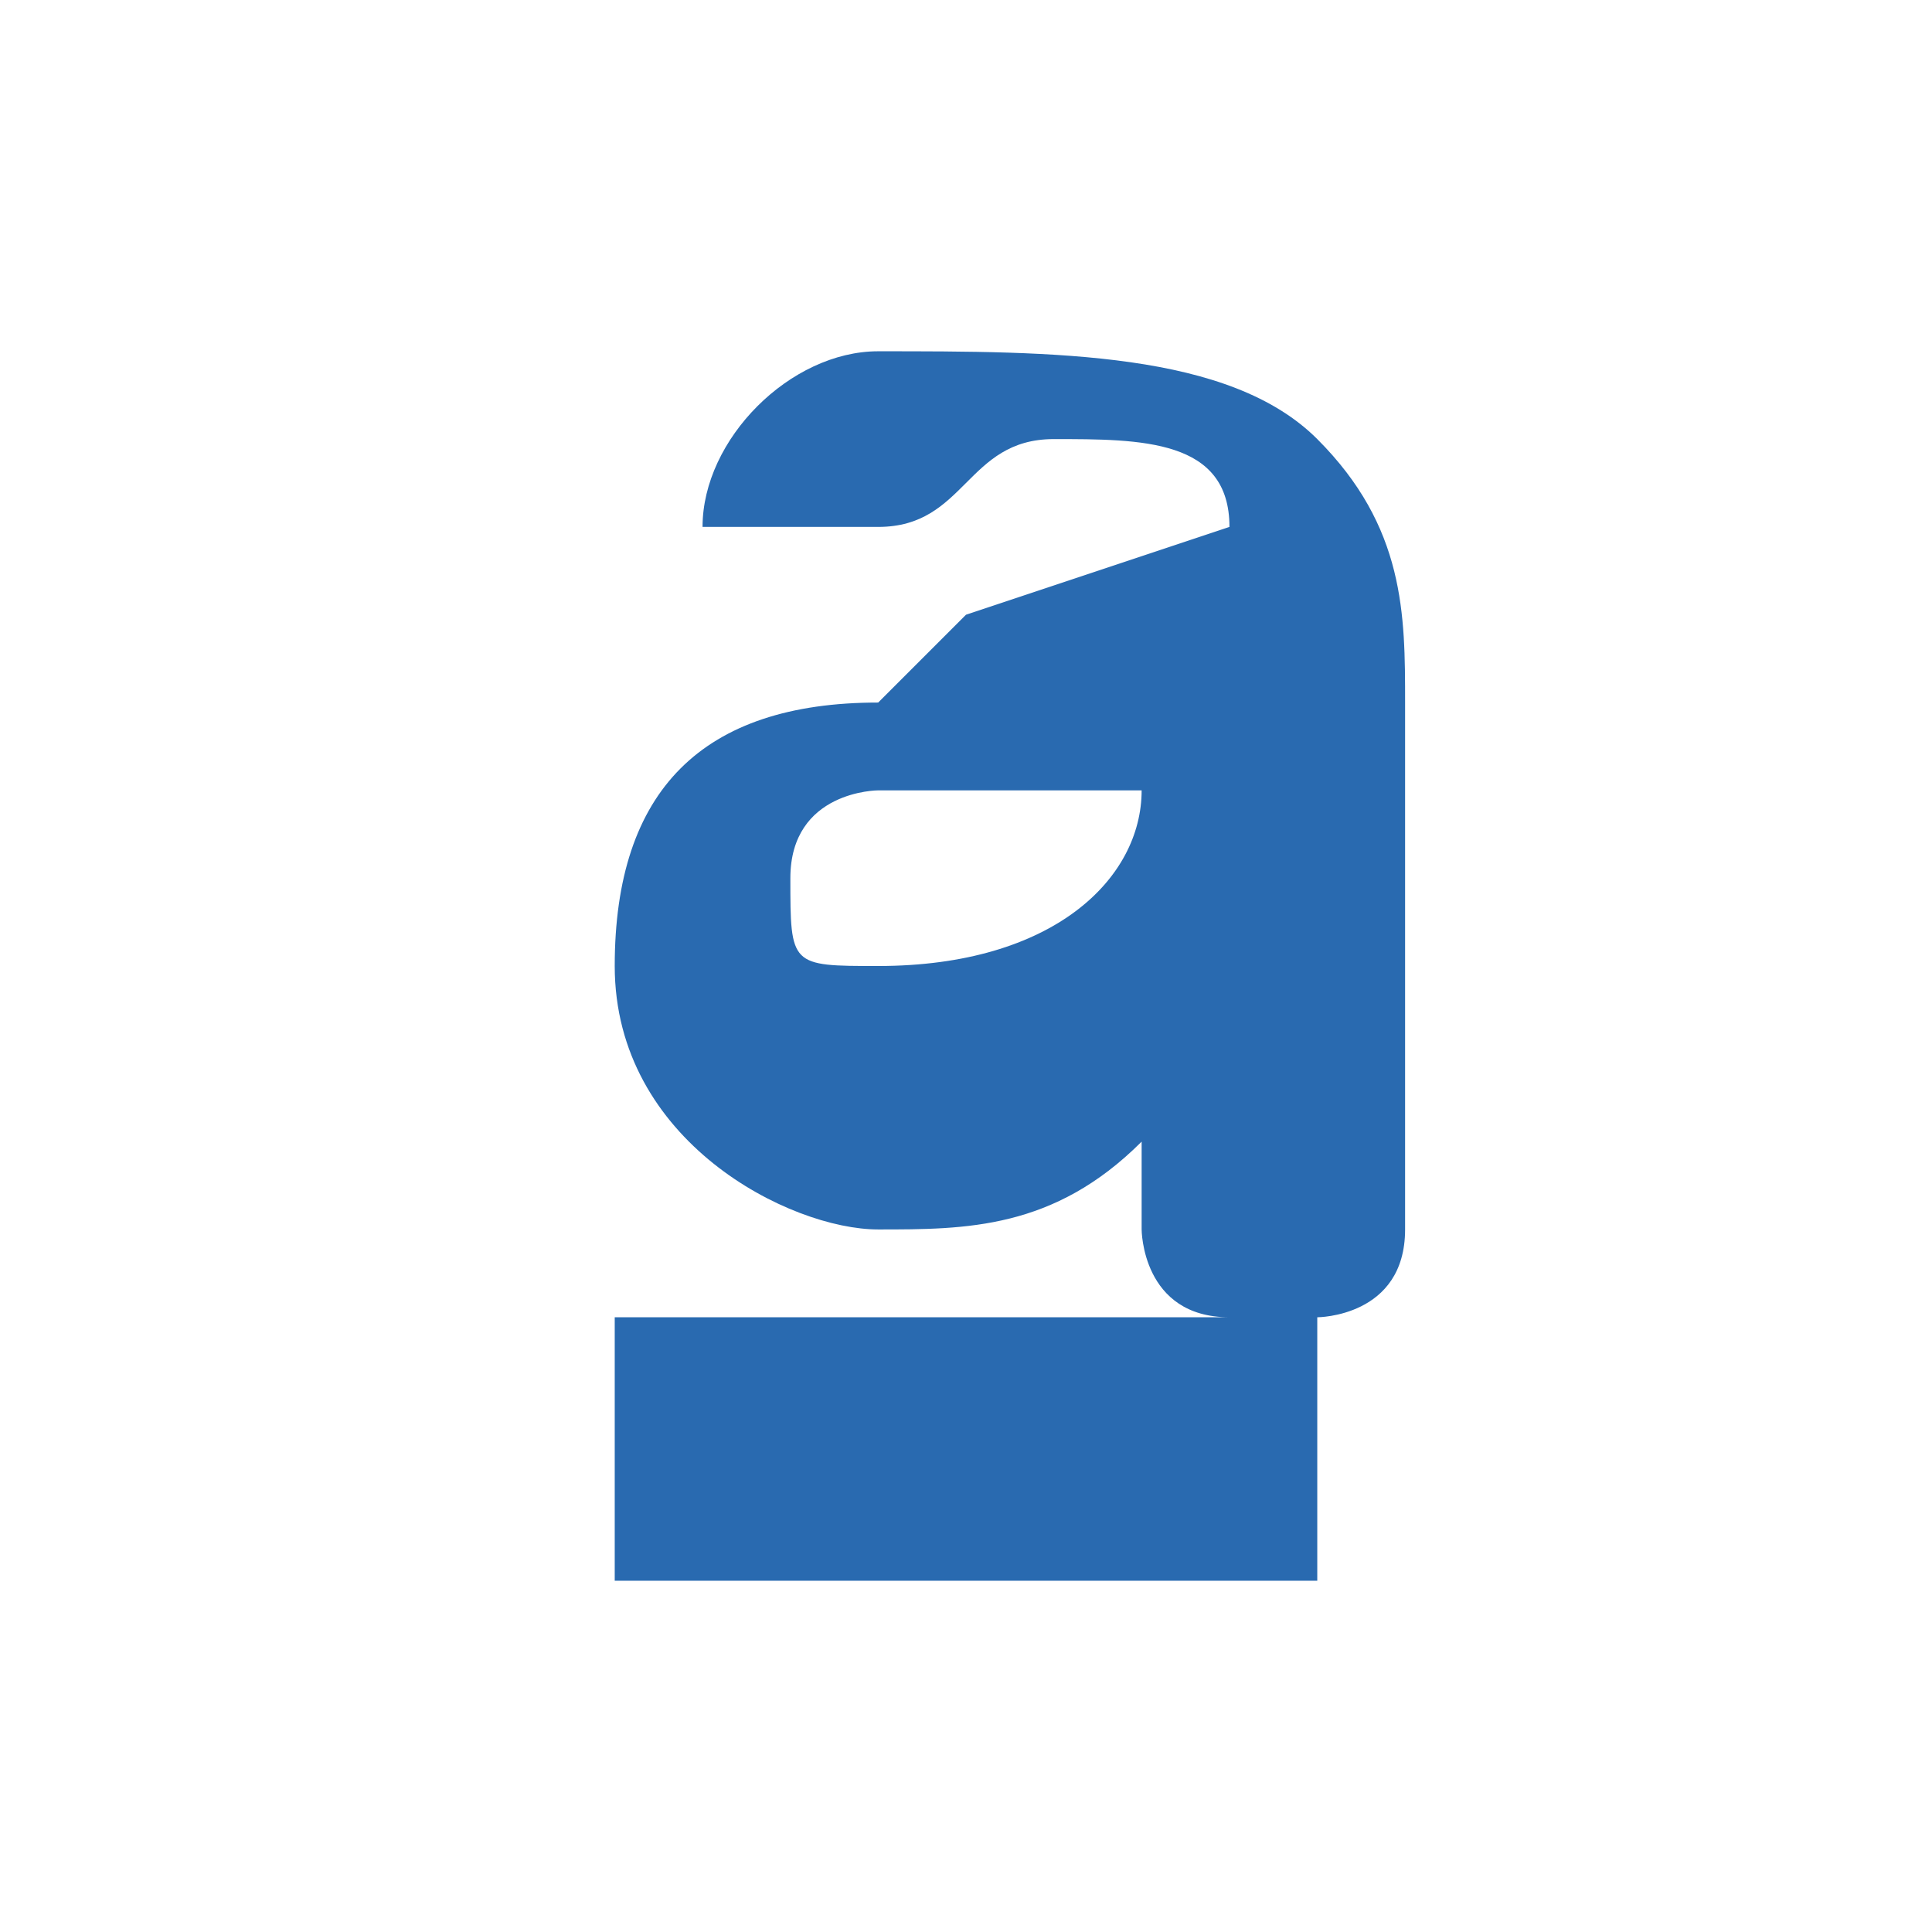 <?xml version="1.0" encoding="UTF-8"?>
<!DOCTYPE svg PUBLIC "-//W3C//DTD SVG 1.1//EN" "http://www.w3.org/Graphics/SVG/1.1/DTD/svg11.dtd">
<!-- Creator: CorelDRAW 2017 -->
<svg xmlns="http://www.w3.org/2000/svg" xml:space="preserve" width="0.35in" height="0.35in" version="1.1" style="shape-rendering:geometricPrecision; text-rendering:geometricPrecision; image-rendering:optimizeQuality; fill-rule:evenodd; clip-rule:evenodd"
viewBox="0 0 22 22"
 xmlns:xlink="http://www.w3.org/1999/xlink">
 <defs>
  <style type="text/css">
   <![CDATA[
    .fil0 {fill:none}
    .fil1 {fill:#296AB0}
   ]]>
  </style>
 </defs>
 <g id="Layer_x0020_1">
  <g id="_2552719192304">
   <rect class="fil0" width="22" height="22"/>
   <path class="fil1" d="M10 8c-2,0 -3,1 -3,3 0,2 2,3 3,3 1,0 2,0 3,-1l0 1c0,0 0,1 1,1l1 0c0,0 1,0 1,-1l0 -6c0,-1 0,-2 -1,-3 -1,-1 -3,-1 -5,-1 -1,0 -2,1 -2,2 0,0 0,0 0,0l2 0c1,0 1,-1 2,-1 1,0 2,0 2,1l-3 1zm5 7l-8 0c0,0 0,0 0,1l0 1c0,0 0,1 0,1l8 0c0,0 0,0 0,-1l0 -1c0,0 0,-1 0,-1zm-2 -6c0,1 -1,2 -3,2 -1,0 -1,0 -1,-1 0,-1 1,-1 1,-1l3 0 0 0z"/>
  </g>
 </g>
</svg>
